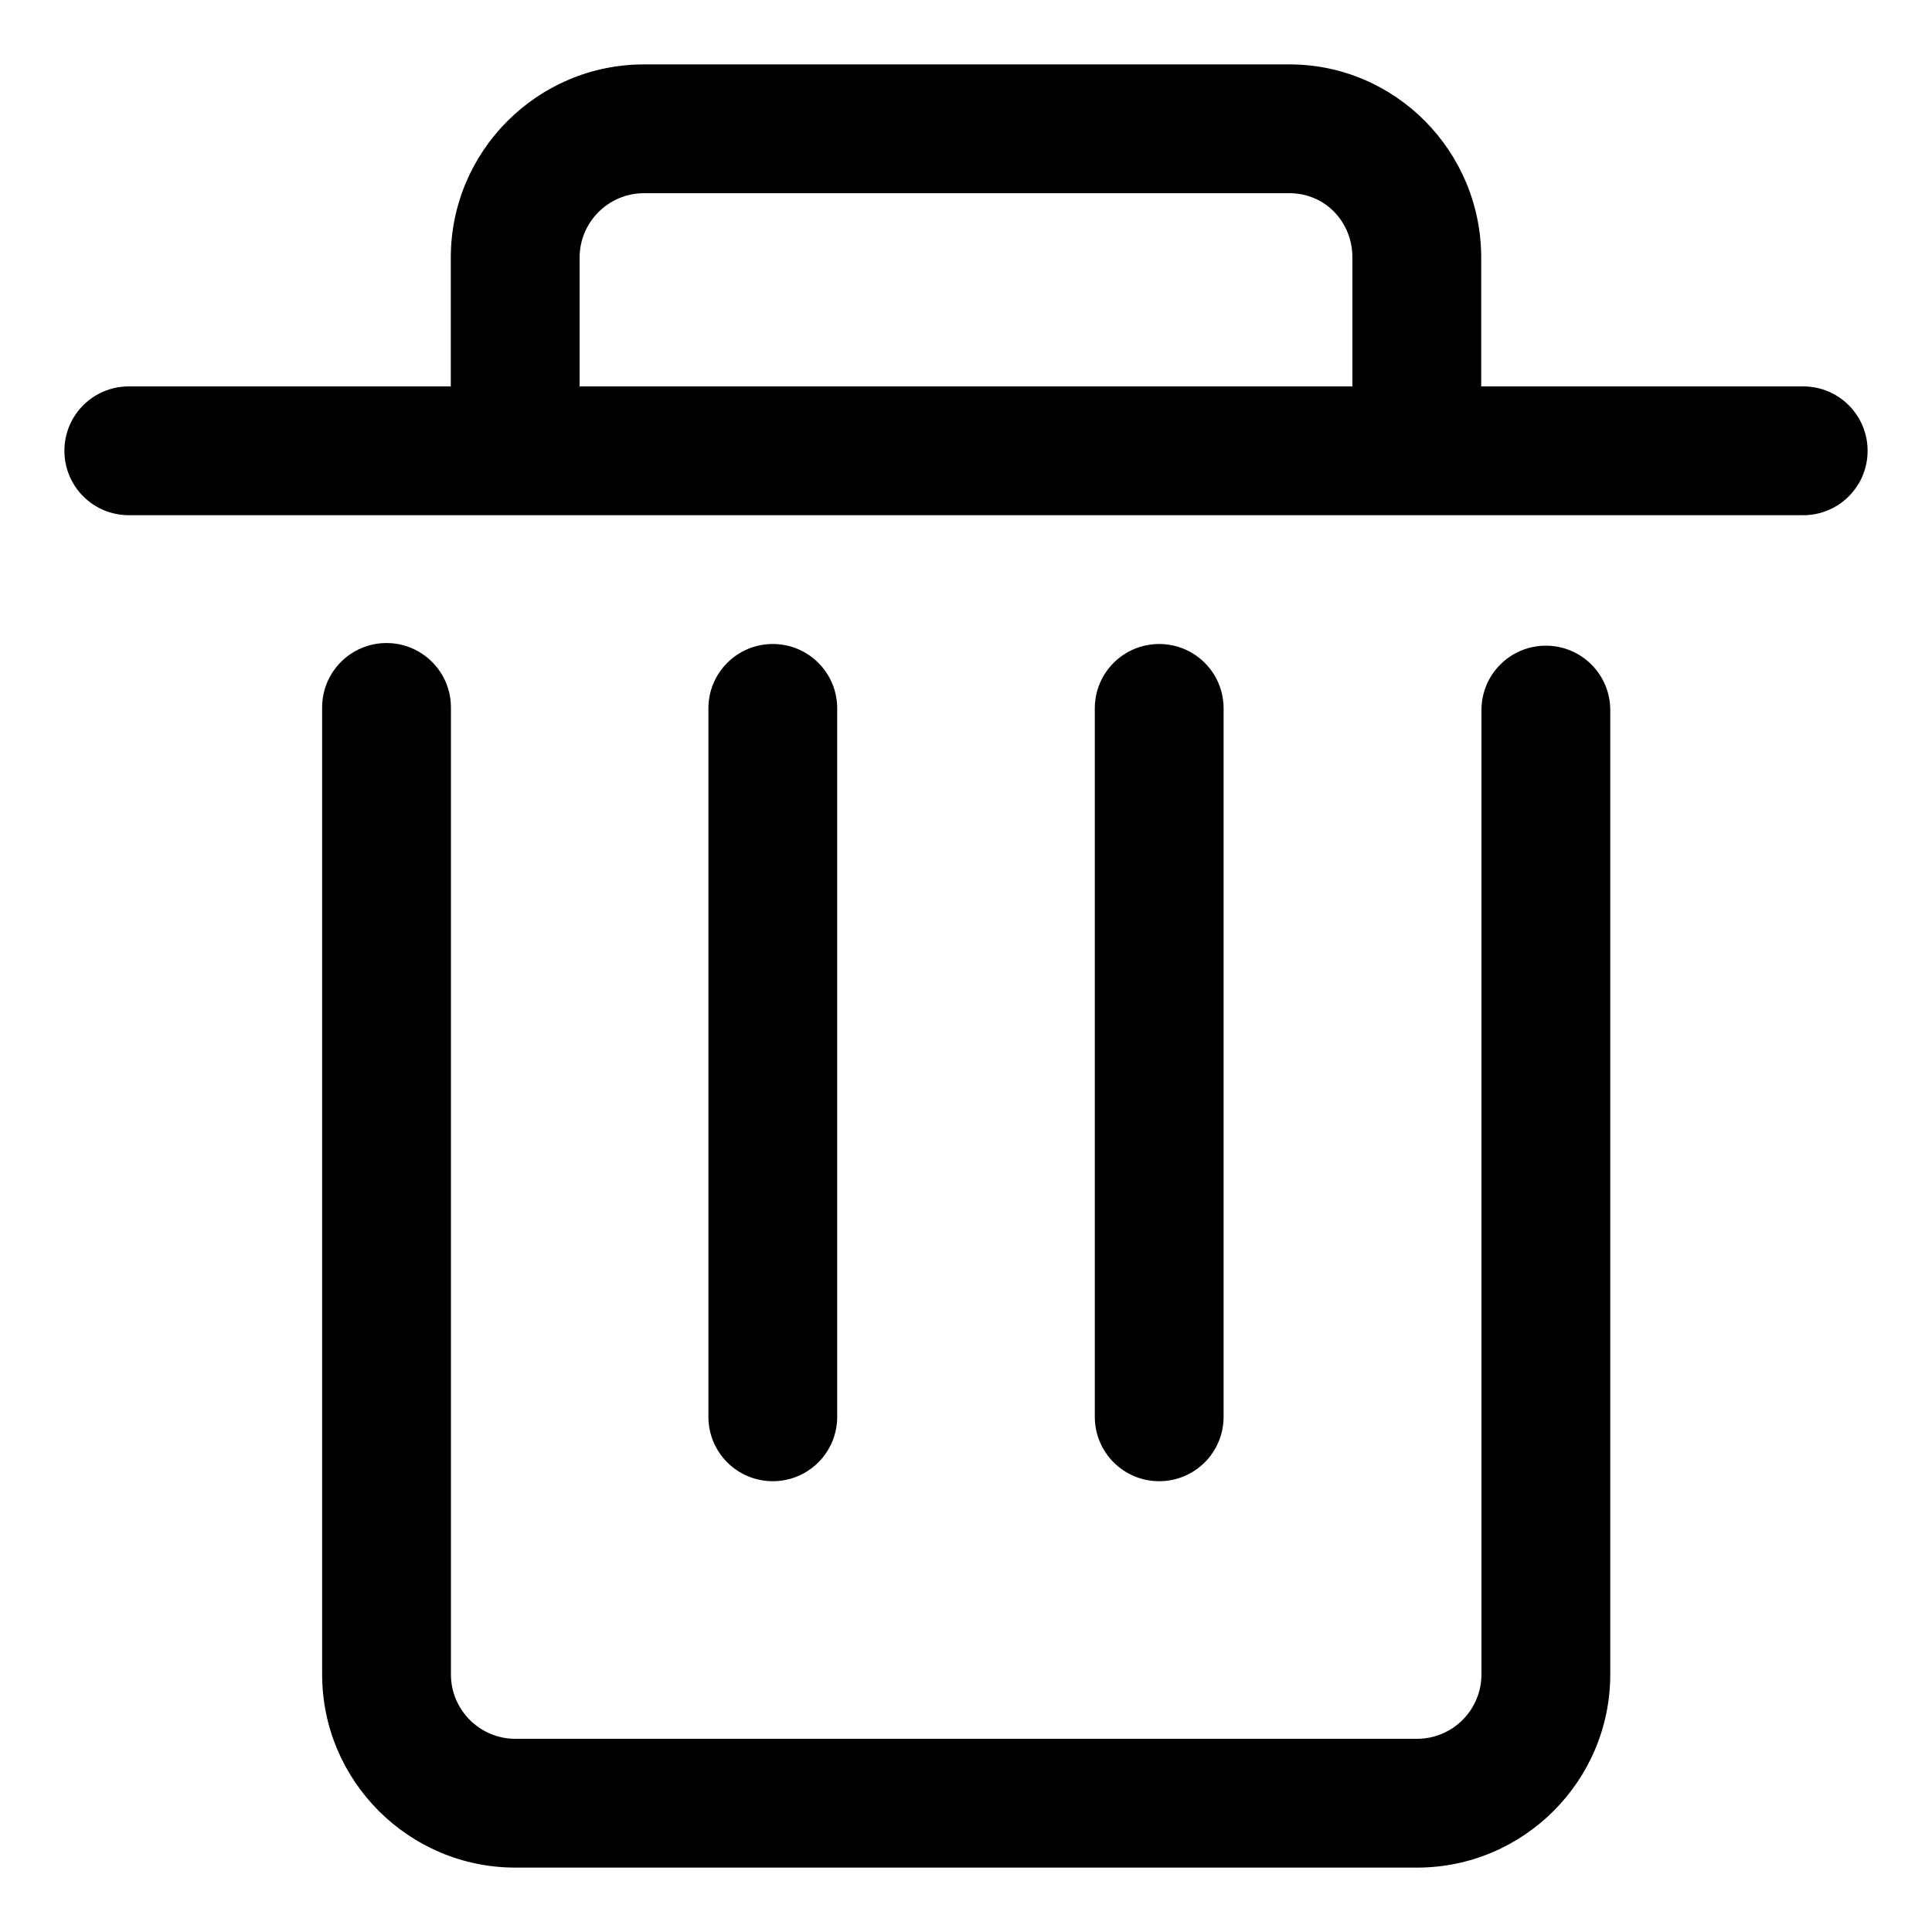 <svg class="icon" viewBox="0 0 1024 1024" xmlns="http://www.w3.org/2000/svg" width="200" height="200"><defs><style/></defs><path d="M614.4 785.067c-18.876 0-34.133-15.258-34.133-34.134V375.467c0-18.876 15.257-34.134 34.133-34.134s34.133 15.258 34.133 34.134v375.466c0 18.876-15.257 34.134-34.133 34.134zm-204.8 0c-18.876 0-34.133-15.258-34.133-34.134V375.467c0-18.876 15.257-34.134 34.133-34.134s34.133 15.258 34.133 34.134v375.466c0 18.876-15.257 34.134-34.133 34.134zM955.733 204.8H785.067v-68.267c0-56.456-45.568-102.4-101.615-102.4H341.333c-56.456 0-102.4 45.944-102.4 102.4V204.8H68.267c-18.876 0-34.134 15.258-34.134 34.133s15.258 34.134 34.134 34.134h887.466c18.876 0 34.134-15.258 34.134-34.134S974.609 204.8 955.733 204.8zM307.2 136.533c0-18.807 15.326-34.133 34.133-34.133h342.119c18.705 0 33.348 14.985 33.348 34.133V204.8H307.2v-68.267z"/><path d="M751.07 989.867H273.135c-56.457 0-102.4-45.944-102.4-102.4V374.955c0-18.842 15.292-34.134 34.133-34.134s34.134 15.292 34.134 34.134v512.512c0 18.841 15.325 34.133 34.133 34.133H751.07c18.841 0 34.133-15.292 34.133-34.133V376.354c0-18.841 15.258-34.133 34.134-34.133s34.133 15.292 34.133 34.133v511.113c0 56.456-45.944 102.4-102.4 102.4z"/></svg>